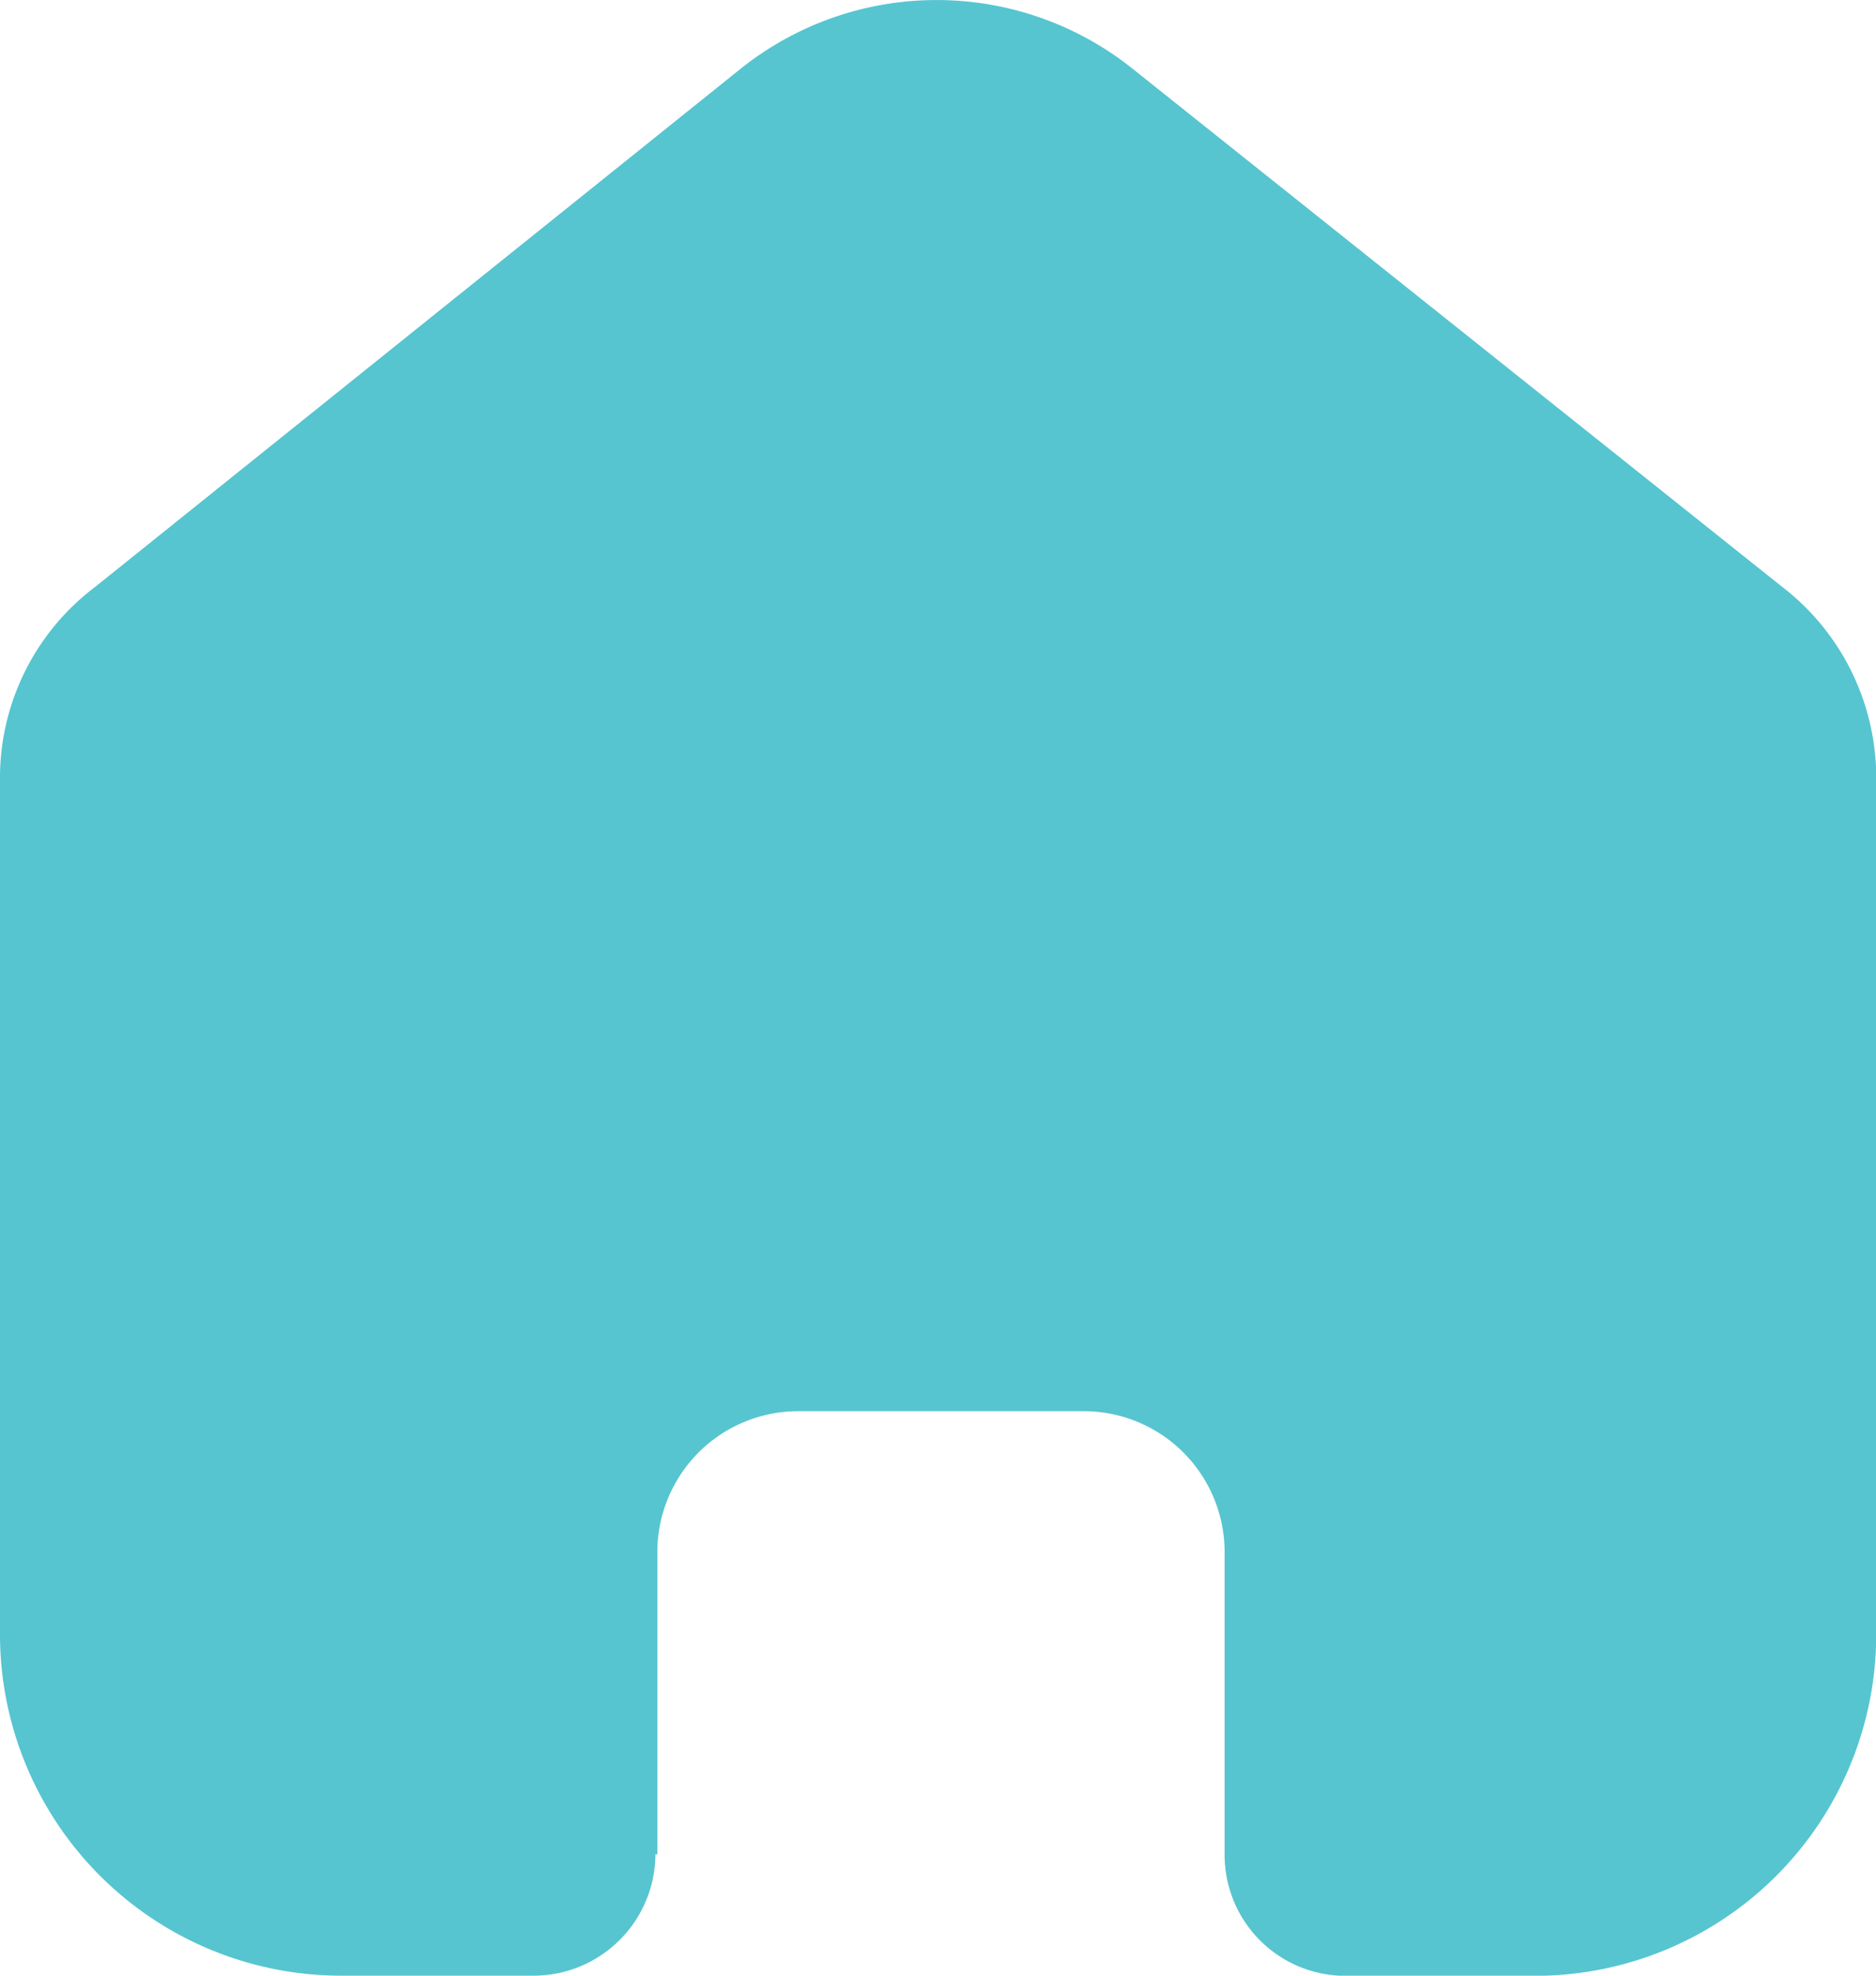<svg id="Home" xmlns="http://www.w3.org/2000/svg" width="26.467" height="27.86" viewBox="0 0 26.467 27.86">
  <path id="Home-2" data-name="Home" d="M9.274,26.149V21.877A1.987,1.987,0,0,1,11.257,19.9h4.02a1.987,1.987,0,0,1,2,1.977h0v4.285a1.706,1.706,0,0,0,1.675,1.7h2.68a4.814,4.814,0,0,0,4.838-4.789h0V10.918a3.4,3.4,0,0,0-1.34-2.653L15.961.955a4.43,4.43,0,0,0-5.494,0L1.34,8.278A3.372,3.372,0,0,0,0,10.932V23.071A4.814,4.814,0,0,0,4.838,27.86h2.68a1.72,1.72,0,0,0,1.729-1.711h0" fill="#56c5d0"/>
</svg>
